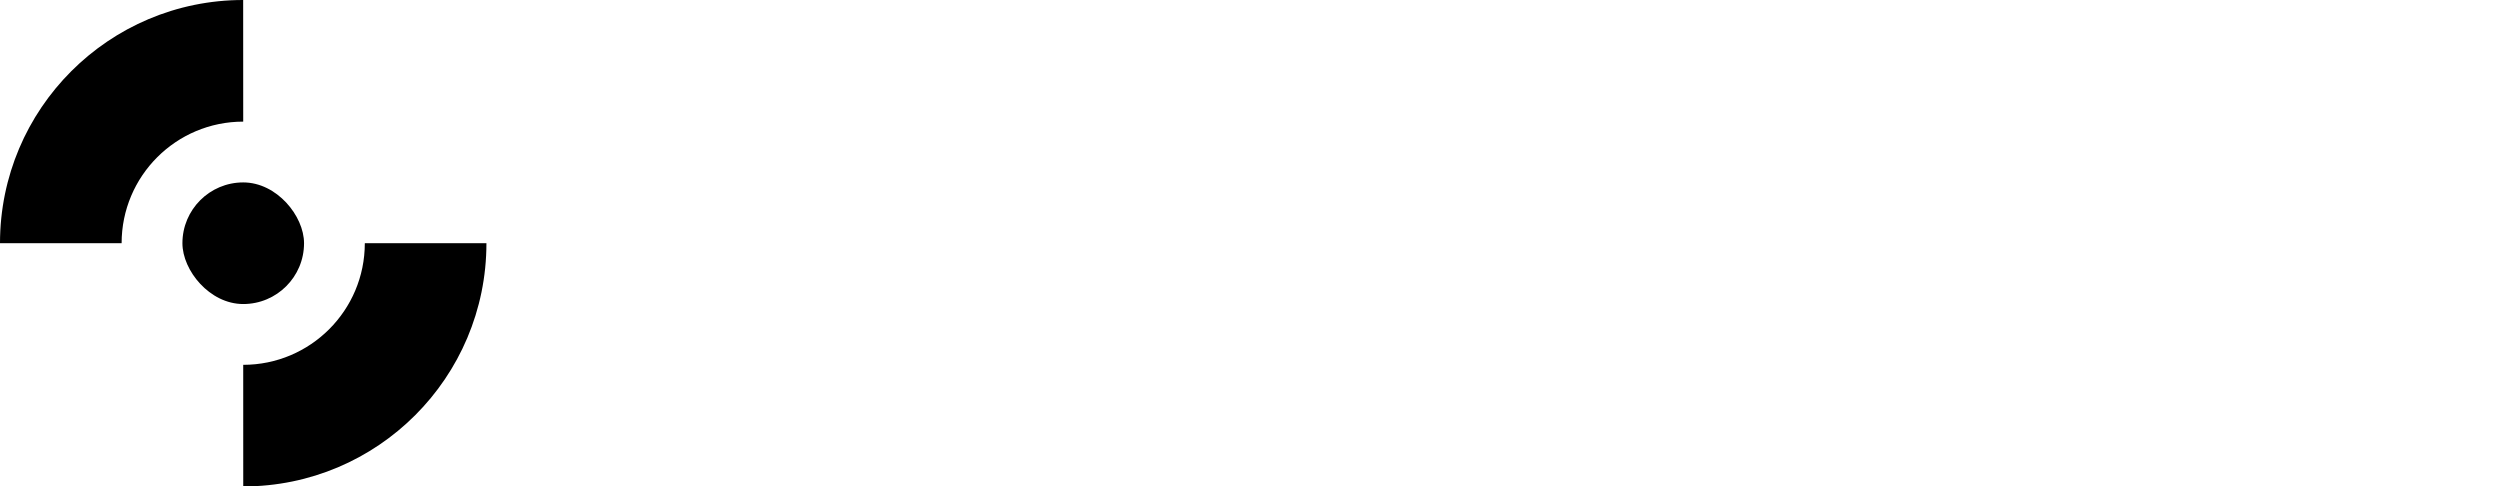 <svg
  xmlns="http://www.w3.org/2000/svg"
  xmlns:xlink="http://www.w3.org/1999/xlink"
  id="eHpUDbdyFS01"
  viewBox="0 0 1065 207.23"
  shape-rendering="geometricPrecision"
  text-rendering="geometricPrecision"
>
  <script xmlns="" />
  <style>
    <![CDATA[
      #rectangle {
        animation: rectangle__rd 3s linear 1 normal forwards
      }
      path,rect {
        -webkit-filter: invert(100%); /* safari 6.0 - 9.0 */
                filter: invert(100%);
      }
      @keyframes rectangle__rd {
        0% {
          rx: 25.91px;
          ry: 25.91px;
        }
        66.667% {
          rx: 25.91px;
          ry: 25.91px;
        }
        100% {
          rx: 0px;
          ry: 0px
        }
      }

      #rectangle_to {
        animation: rectangle_to__to 3000ms linear 1 normal forwards
      }

      @keyframes rectangle_to__to {
        0% {
          transform: translate(231.712px,247.71px)
        }
        66.667% {
          transform: translate(231.712px,247.71px)
        }
        100% {
          transform: translate(205.81px,273.61px)
        }
      }

      #eHpUDbdyFS04_tr {
        animation: eHpUDbdyFS04_tr__tr 3000ms linear 1 normal forwards
      }

      @keyframes eHpUDbdyFS04_tr__tr {
        0% {
          transform: translate(257.61px,273.615px) rotate(-720deg)
        }
        100% {
          transform: translate(257.61px,273.615px) rotate(0deg)
        }
      }

      .letter-c,
    .letter-y,
    .letter-p,
    .letter-h,
    .letter-e,
    .letter-r {
      stroke: currentColor;
      stroke-width: 1px;
      fill-opacity: 0;
      animation: line-stroke 1s linear forwards;
    }

    .letter-c {
      stroke-dasharray: 433.44;
      stroke-dashoffset: 433.44;
      animation-delay: 0s;
    }
    .letter-y {
      stroke-dasharray: 392.88;
      stroke-dashoffset: 392.88;
      animation-delay: 0.5s;
    }
    .letter-p {
      stroke-dasharray: 473.47;
      stroke-dashoffset: 473.47;
      animation-delay: 1s;
    }
    .letter-h {
      stroke-dasharray: 431.79;
      stroke-dashoffset: 431.79;
      animation-delay: 1.5s;
    }
    .letter-e {
      stroke-dasharray: 423.83;
      stroke-dashoffset: 423.83;
      animation-delay: 2s;
    }
    .letter-r {
      stroke-dasharray: 241.41;
      stroke-dashoffset: 241.41;
      animation-delay: 2.5s;
    }

    .word-fuel {
      opacity: 0;
      animation: word .8s linear forwards;
      animation-delay: 3s;
    }

    @keyframes line-stroke {
      75% {
        stroke-dashoffset: 0;
        fill-opacity: 0;
      }
      100% {
        fill-opacity: 1;
      }
    }
    @keyframes word {
      100% {
        opacity: 1;
      }
    }
    ]]>
  </style>
  <g transform="translate(-154-170)">
    <g id="rectangle_to" transform="translate(231.712,247.71)">
      <rect
        id="rectangle"
        width="51.81"
        height="51.81"
        rx="25.91"
        ry="25.91"
        transform="translate(0,0)"
      />
    </g>
    <g
      id="eHpUDbdyFS04_tr"
      transform="translate(257.61,273.615) rotate(-720)"
    >
      <g transform="translate(-257.61,-273.615)">
        <path
          d="M51.81,103.61h-51.81C0.009,46.399,46.379,0.02,103.59,0l.02,51.81c-28.608,0-51.8,23.192-51.8,51.8Z"
          transform="translate(154 170)"
          fill-rule="evenodd"
        />
        <path
          d="M155.41,103.61h51.81c-.004,57.218-46.382,103.605-103.6,103.62l-.01-51.81c28.607-.004,51.796-23.193,51.8-51.8Z"
          transform="translate(154 170)"
          fill-rule="evenodd"
        />
      </g>
    </g>
    <path
      class="letter-p"
      d="M446.48,71.82h16.24v11.86c2.578-3.745,5.855-6.957,9.65-9.46q5.78-3.82,14.36-3.83c4.21-.01,8.38.812,12.27,2.42c3.962,1.626,7.549,4.045,10.54,7.11c3.208,3.329,5.741,7.248,7.46,11.54c1.952,5,1.973,26.661.06,31.67-1.667,4.3-4.176,8.223-7.38,11.54-3.006,3.075-6.615,5.495-10.6,7.11-3.898,1.593-8.069,2.411-12.28,2.41q-8.72,0-14.49-3.75c-3.659-2.327-6.881-5.279-9.52-8.72v32.47h-16.28v-92.32ZM483,130.1c2.699.017,5.373-.527,7.85-1.6c2.429-1.055,4.622-2.585,6.45-4.5c1.912-2.056,3.395-4.473,4.36-7.11c1.105-3.03,1.647-6.236,1.6-9.46v-.27c.041-3.178-.501-6.337-1.6-9.32-.974-2.653-2.455-5.092-4.36-7.18-3.688-3.974-8.878-6.213-14.3-6.17-2.718-.013-5.41.532-7.91,1.6-2.49,1.072-4.73,2.649-6.58,4.63-1.93,2.097-3.458,4.531-4.51,7.18-1.152,2.949-1.722,6.094-1.68,9.26v.27c-.039,3.189.532,6.355,1.68,9.33c1.024,2.655,2.549,5.089,4.49,7.17c3.779,3.97,9.029,6.202,14.51,6.17Z"
      transform="translate(154.532 170)"
      stroke="#0900ff"
      stroke-width="4"
      stroke-dasharray="473.471"
    />
    <path
      class="letter-h"
      d="M530.48,45.55h16.23v38.16c1.151-1.687,2.432-3.282,3.83-4.77c1.436-1.527,3.055-2.87,4.82-4c1.868-1.178,3.886-2.1,6-2.74c2.416-.705,4.924-1.042,7.44-1q12.07,0,18.65,7.39t6.57,19.85v45.09h-16.18v-40.23q0-8.33-4-12.82t-11.16-4.48c-4.33-.169-8.527,1.515-11.54,4.63q-4.42,4.62-4.43,12.95v40h-16.23v-98Z"
      transform="translate(154 170)"
      stroke="#0900ff"
      stroke-width="4"
      stroke-dasharray="431.795"
    />
    <path
      class="letter-e"
      d="M659.75,101.15c-.242-2.532-.831-5.019-1.75-7.39-.832-2.212-2.074-4.248-3.66-6-1.547-1.68-3.409-3.039-5.48-4-2.276-1.028-4.753-1.537-7.25-1.49-4.73-.135-9.291,1.761-12.53,5.21-3.42,3.772-5.525,8.551-6,13.62Zm-16.25,42.4c-4.94.041-9.841-.879-14.43-2.71-8.856-3.49-15.886-10.47-19.44-19.3-1.945-4.797-2.914-9.934-2.85-15.11v-.27c-.036-4.947.838-9.859,2.58-14.49c1.633-4.382,4.095-8.409,7.25-11.86c3.089-3.382,6.831-6.103,11-8c4.43-1.983,9.237-2.979,14.09-2.92c5.172-.11,10.301.957,15,3.12c4.145,1.973,7.799,4.842,10.7,8.4c2.902,3.642,5.084,7.802,6.43,12.26c1.465,4.762,2.197,9.718,2.17,14.7c0,.72,0,1.46-.07,2.24s-.11,1.55-.2,2.36h-52.55q1.35,8.8,7,13.48c3.829,3.148,8.665,4.809,13.62,4.68c3.626.095,7.226-.633,10.53-2.13c3.253-1.644,6.226-3.79,8.81-6.36l9.62,8.53c-3.398,4.033-7.566,7.348-12.26,9.75-5.292,2.563-11.122,3.818-17,3.66Z"
      transform="translate(154 170)"
      stroke="#0900ff"
      stroke-width="4"
      stroke-dasharray="423.827"
    />
    <path
      class="letter-r"
      d="M694.59,70.39h16.41v16.13c2.022-5.096,5.338-9.576,9.62-13q6.23-4.87,15.71-4.47v17.33h-.95c-3.378-.041-6.733.557-9.89,1.76-2.942,1.153-5.582,2.963-7.72,5.29-2.285,2.563-3.99,5.588-5,8.87-1.245,4.01-1.843,8.192-1.77,12.39v27.23h-16.41Z"
      transform="translate(154.532 170)"
      stroke="#0900ff"
      stroke-width="4"
      stroke-dasharray="241.41"
    />
    <path
      class="word-fuel"
	  stroke-width="4"
      data-name="Path 10"
 d="m 83.404,196.137 c -15.075,-5.408 -23.246,-17.974 -23.161,-35.616 0.072,-14.803 5.606,-25.883 16.378,-32.796 5.639,-3.619 7.818,-4.252 16.311,-4.744 20.67,-1.197 32.583,9.537 35.129,31.655 l 0.892,7.743 H 100.503 72.053 l 0.863,4.646 c 1.195,6.428 4.214,11.819 8.766,15.648 2.121,1.785 4.232,3.269 4.69,3.299 0.459,0.028 3.211,0.514 6.117,1.076 7.256,1.403 15.564,-0.391 22.039,-4.761 l 5.435,-3.668 3.109,3.959 3.109,3.959 -2.762,2.212 c -10.874,8.708 -27.683,11.811 -40.015,7.387 z M 115.585,149.061 C 113.371,139.416 105.072,132.646 95.462,132.646 c -10.845,0 -18.368,5.876 -21.81,17.035 l -0.86,2.788 h 21.788 21.788 z m -168.705,-2.478 c -10.38,-27.085 -18.872,-49.664 -18.872,-50.175 0,-0.511 2.936,-0.929 6.524,-0.929 h 6.524 l 14.535,39.335 c 7.994,21.634 15.169,41.206 15.943,43.493 1.38,4.074 1.576,3.689 9.797,-19.203 4.614,-12.848 11.658,-32.281 15.654,-43.183 l 7.266,-19.822 6.638,-0.38 c 5.045,-0.289 6.502,0.009 6.072,1.239 -0.311,0.89 -8.877,23.501 -19.035,50.246 L -20.543,195.829 h -6.853 -6.853 z m 83.956,13.318 v -35.928 h 6.194 6.194 v 35.928 35.928 h -6.194 -6.194 z m 117.233,1.755 c -5.965,-18.795 -11.148,-34.963 -11.518,-35.928 -0.531,-1.384 0.785,-1.755 6.239,-1.755 h 6.912 l 2.032,6.99 c 1.118,3.844 4.933,17.338 8.478,29.986 3.545,12.648 6.751,22.465 7.124,21.814 0.373,-0.65 2.661,-7.593 5.084,-15.429 2.424,-7.836 6.434,-20.798 8.912,-28.804 l 4.505,-14.557 h 5.88 5.88 l 9.228,29.716 c 5.075,16.344 9.507,29.718 9.847,29.719 0.341,0.002 4.276,-13.232 8.744,-29.407 l 8.125,-29.409 6.432,-0.375 c 3.538,-0.206 6.432,0.037 6.432,0.537 0,0.501 -3.311,11.262 -7.357,23.913 -4.046,12.651 -9.098,28.463 -11.227,35.138 l -3.87,12.136 -7.519,-0.367 -7.519,-0.367 -7.993,-26.017 c -4.396,-14.309 -8.298,-26.853 -8.67,-27.875 -0.388,-1.063 -1.644,1.323 -2.937,5.575 -1.242,4.088 -5.212,16.761 -8.822,28.161 l -6.563,20.727 -7.507,0.023 -7.507,0.023 z M 30.837,101.054 v -8.053 h 6.194 6.194 v 8.053 8.053 h -6.194 -6.194 z"


      transform="translate(970, 117)"
    />
    <path
      class="letter-c"
      d="M310.4,143.55c-6.605.066-13.153-1.224-19.24-3.79-5.711-2.423-10.89-5.947-15.24-10.37-4.339-4.465-7.766-9.734-10.09-15.51-2.46-6.065-3.704-12.555-3.66-19.1v-.27c-.043-6.506,1.176-12.958,3.59-19c4.665-11.794,13.865-21.224,25.54-26.18c6.254-2.635,12.984-3.949,19.77-3.86c3.979-.033,7.952.328,11.86,1.08c3.372.665,6.664,1.688,9.82,3.05c2.902,1.272,5.666,2.836,8.25,4.67c2.529,1.827,4.926,3.832,7.17,6L337.47,72.6c-3.591-3.412-7.64-6.307-12.03-8.6-4.504-2.227-9.476-3.342-14.5-3.25-4.319-.042-8.595.859-12.53,2.64-3.78,1.701-7.18,4.142-10,7.18-2.811,3.105-4.988,6.73-6.41,10.67-1.549,4.158-2.329,8.563-2.3,13v.27c-.024,4.459.756,8.887,2.3,13.07c1.451,3.976,3.658,7.634,6.5,10.77c2.805,3.072,6.208,5.539,10,7.25c3.935,1.781,8.211,2.682,12.53,2.64c5.168.143,10.291-.997,14.91-3.32c4.484-2.447,8.626-5.473,12.32-9l10.7,10.84c-2.35,2.543-4.909,4.884-7.65,7-2.684,2.041-5.565,3.81-8.6,5.28-3.216,1.537-6.608,2.675-10.1,3.39-3.989.801-8.051,1.187-12.12,1.15Z"
      transform="translate(154 180)"
      stroke="#0900ff"
      stroke-width="4"
      stroke-dasharray="433.443"
    />
    <path
      class="letter-y"
      d="M379.08,164c-3.085.046-6.162-.341-9.14-1.15-2.702-.78-5.314-1.846-7.79-3.18l5.55-12.19c1.497.805,3.064,1.474,4.68,2c1.598.504,3.264.757,4.94.75c2.085.08,4.137-.54,5.83-1.76c1.53-1.18,3-3.34,4.33-6.51l-29.8-71.53h17.47l20.32,53.11L414,70.39h17.1L402.65,144c-1.217,3.237-2.713,6.362-4.47,9.34-1.364,2.327-3.105,4.412-5.15,6.17-1.831,1.546-3.948,2.719-6.23,3.45-2.502.755-5.106,1.12-7.72,1.08Z"
      transform="translate(154 170.074)"
      stroke="#0900ff"
      stroke-width="4"
      stroke-dasharray="392.883"
    />
  </g>
  <!--Begining of TestComplete File-->
  <SCRIPT xmlns="" isTestCompleteHiddenNode="1" />
  <!--Ending of TestComplete File-->
</svg>
